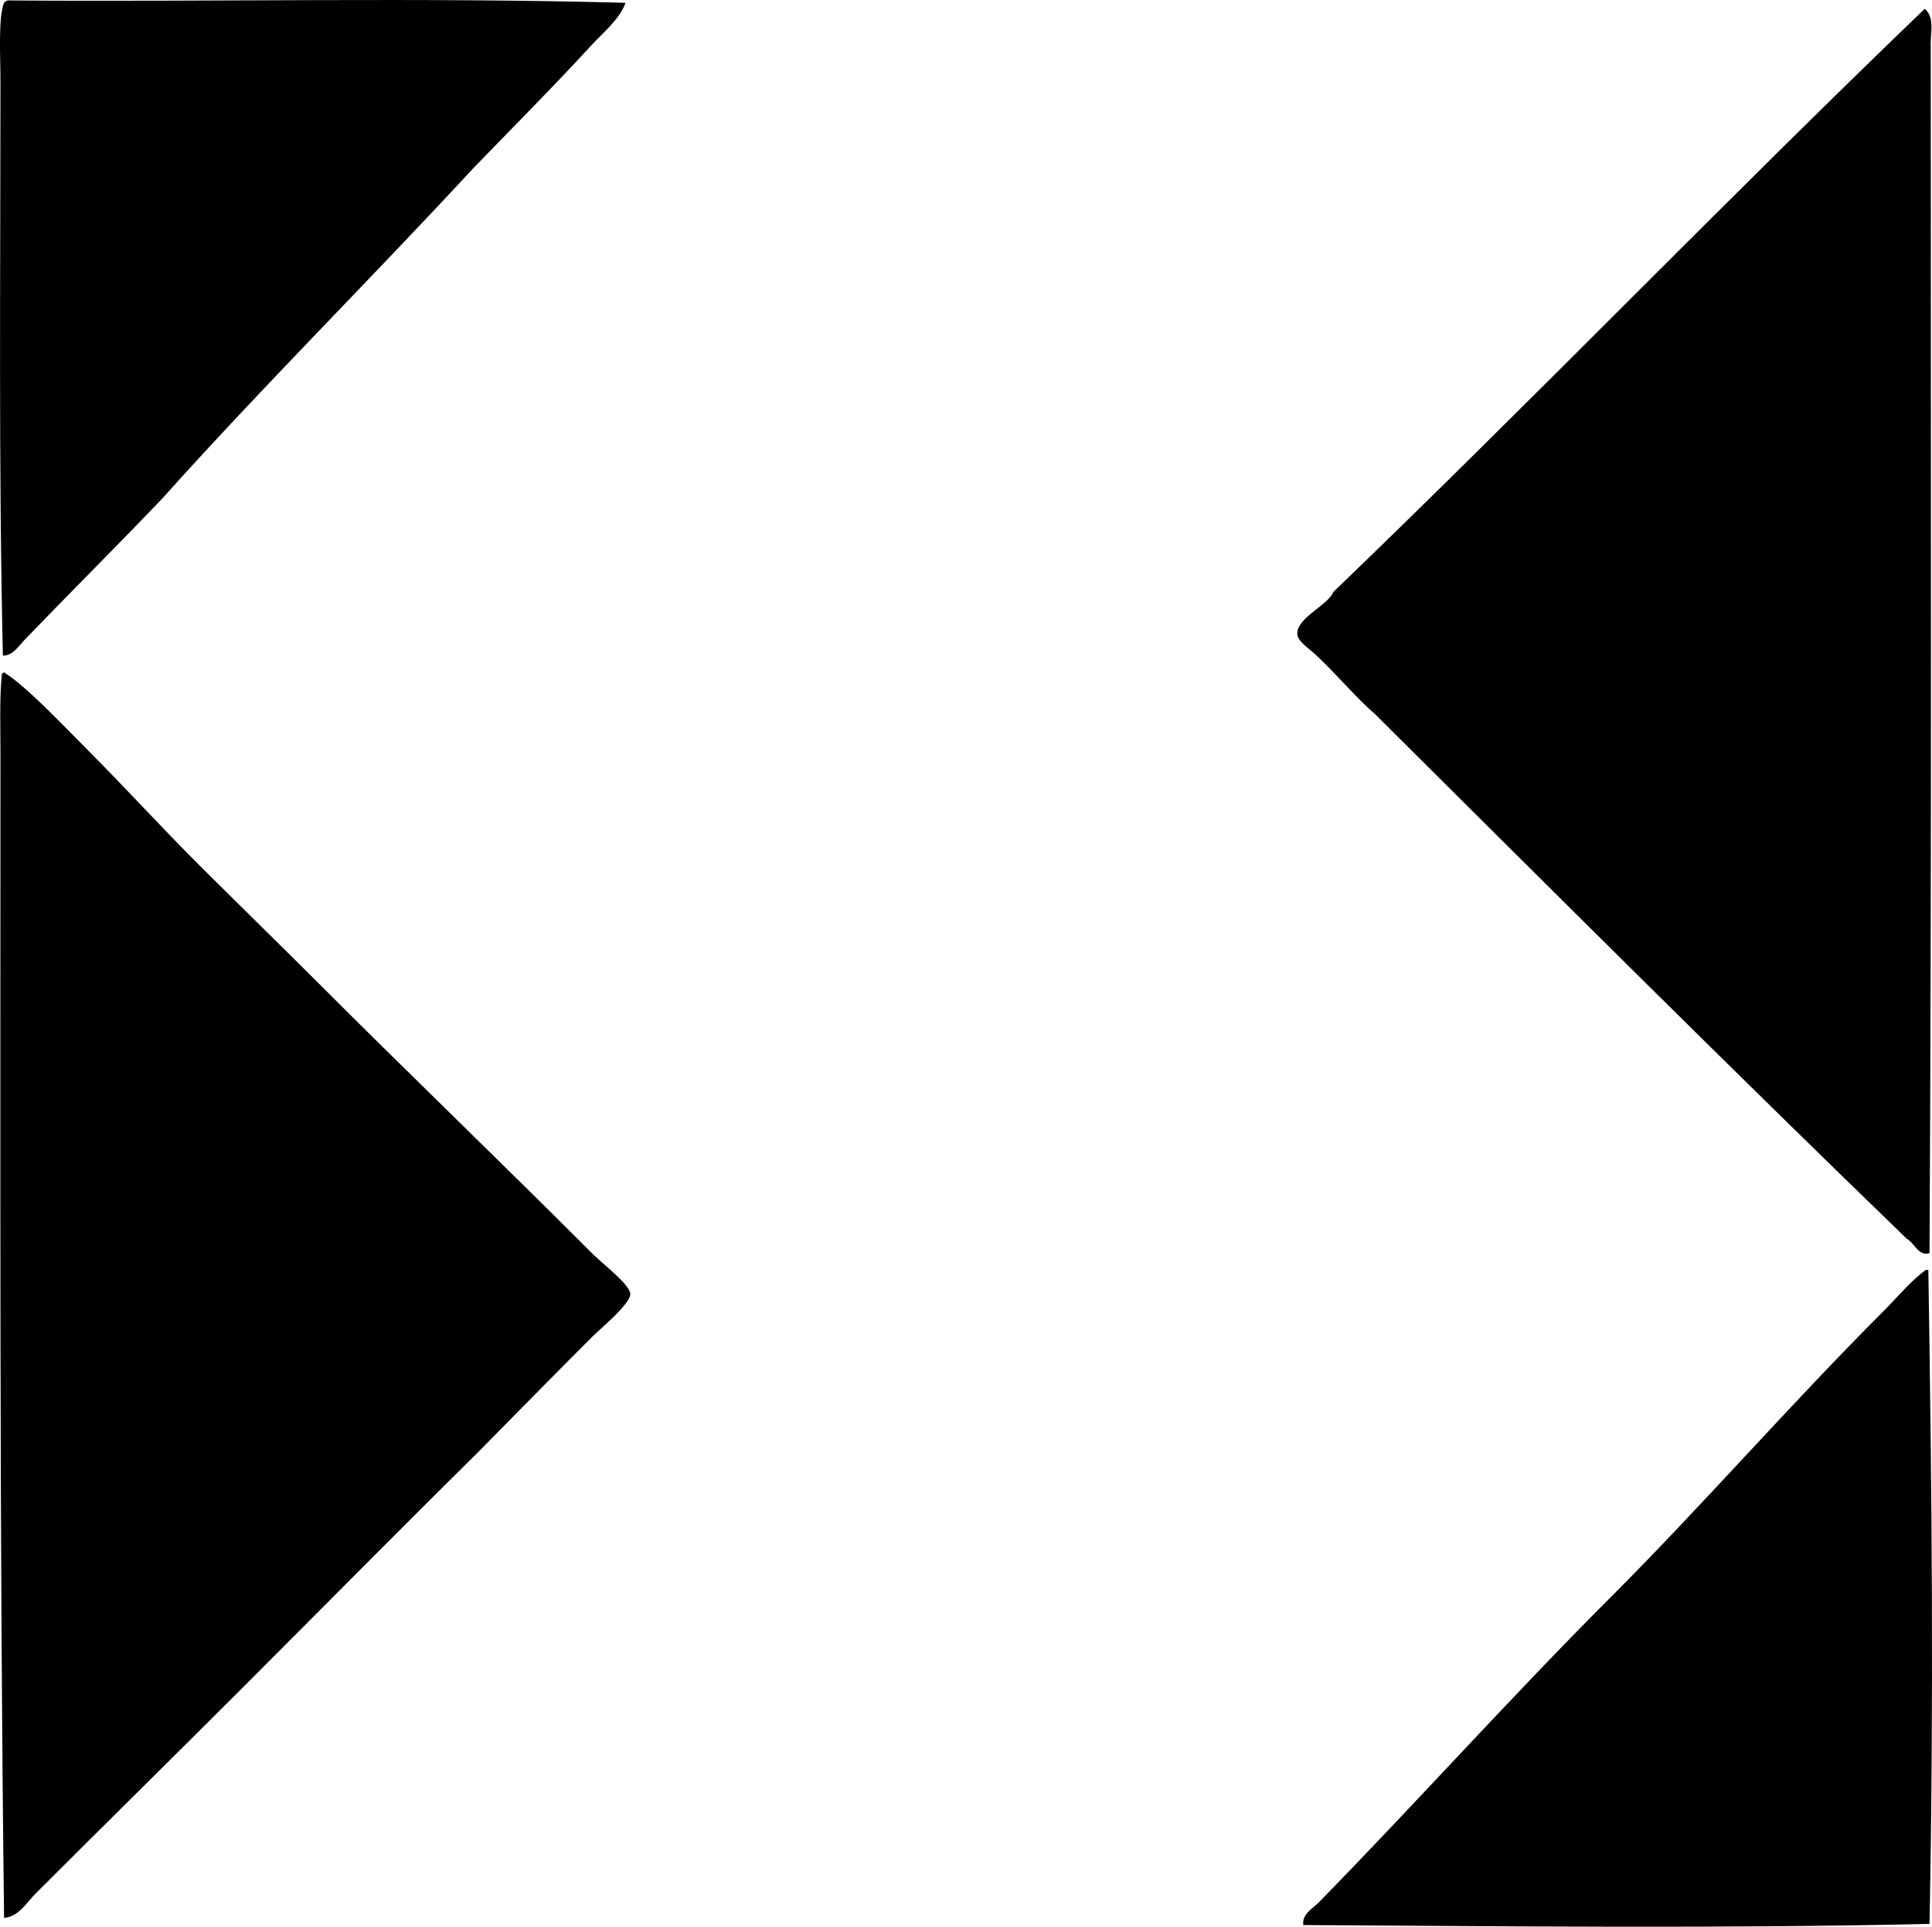 <?xml version="1.0" encoding="iso-8859-1"?>
<!-- Generator: Adobe Illustrator 19.2.0, SVG Export Plug-In . SVG Version: 6.00 Build 0)  -->
<svg version="1.1" xmlns="http://www.w3.org/2000/svg" xmlns:xlink="http://www.w3.org/1999/xlink" x="0px" y="0px"
	 viewBox="0 0 82.362 82.12" style="enable-background:new 0 0 82.362 82.12;" xml:space="preserve">
<g id="sj_x5F_surnamer">
	<path style="fill-rule:evenodd;clip-rule:evenodd;" d="M0.327,0.018c8.71,0.067,17.718-0.137,26.338,0.102
		c-0.248,0.705-0.94,1.25-1.483,1.842C23.588,3.697,21.83,5.46,20.17,7.177c-4.373,4.73-8.943,9.264-13.246,14.064
		c-1.909,2.002-3.93,4.009-5.881,6.035c-0.249,0.259-0.499,0.678-0.92,0.664C-0.061,20.036,0.02,11.678,0.02,3.495
		c0-1.061-0.102-2.774,0.153-3.376C0.211,0.072,0.267,0.042,0.327,0.018z"/>
	<path style="fill-rule:evenodd;clip-rule:evenodd;" d="M82.052,0.375c0.417,0.349,0.256,0.975,0.256,1.432
		c-0.001,16.848,0.044,34.659-0.051,51.603c-0.477,0.146-0.645-0.441-0.972-0.613c-7.644-7.393-15.168-14.902-22.707-22.4
		c-0.729-0.612-1.628-1.696-2.506-2.506c-0.305-0.281-0.754-0.56-0.767-0.869c-0.029-0.699,1.313-1.221,1.534-1.79
		C65.349,17.051,73.54,8.552,82.052,0.375z"/>
	<path style="fill-rule:evenodd;clip-rule:evenodd;" d="M0.174,28.656c0.991,0.63,2.57,2.316,3.478,3.223
		c1.768,1.769,3.188,3.348,4.91,5.062c1.62,1.614,3.357,3.307,5.012,4.961c3.787,3.788,7.819,7.665,11.711,11.559
		c0.402,0.402,1.571,1.291,1.585,1.688c0.015,0.419-1.31,1.515-1.585,1.79c-1.703,1.702-3.263,3.29-4.961,5.012
		c-3.344,3.302-6.678,6.678-10.024,10.023c-2.918,2.919-5.855,5.804-8.796,8.746c-0.369,0.368-0.715,0.979-1.33,1.022
		C-0.027,65.522,0.019,48.908,0.02,32.134c0-1.13-0.042-2.31,0.051-3.323C0.069,28.723,0.11,28.678,0.174,28.656z"/>
	<path style="fill-rule:evenodd;clip-rule:evenodd;" d="M82.103,54.125c0.034,0,0.068,0,0.103,0
		c0.153,9.5,0.234,18.277,0.051,27.873c-8.65,0.203-17.913,0.103-26.696,0.051c-0.069-0.47,0.409-0.711,0.665-0.972
		c4.156-4.245,8.167-8.729,12.428-12.99c3.881-3.88,7.632-8.195,11.609-12.172C80.92,55.258,81.486,54.559,82.103,54.125z"/>
</g>
<g id="Layer_1">
</g>
</svg>
